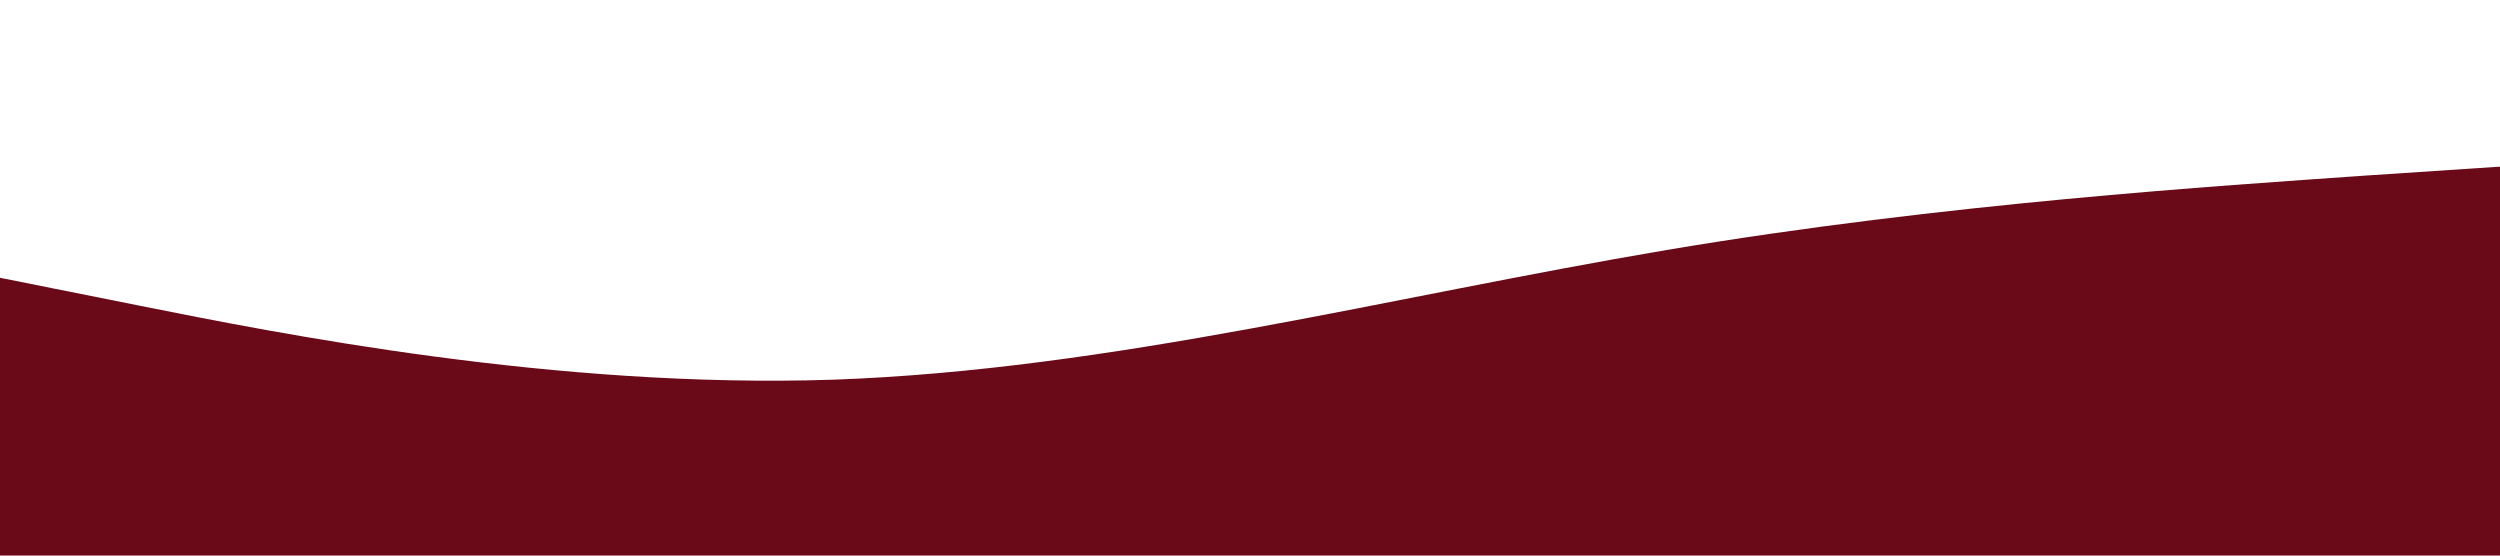 <?xml version="1.0" standalone="no"?><svg xmlns="http://www.w3.org/2000/svg" viewBox="0 0 1440 320"><path fill="#6a0918" fill-opacity="1" d="M0,160L80,176C160,192,320,224,480,218.7C640,213,800,171,960,144C1120,117,1280,107,1360,101.3L1440,96L1440,320L1360,320C1280,320,1120,320,960,320C800,320,640,320,480,320C320,320,160,320,80,320L0,320Z"></path></svg>